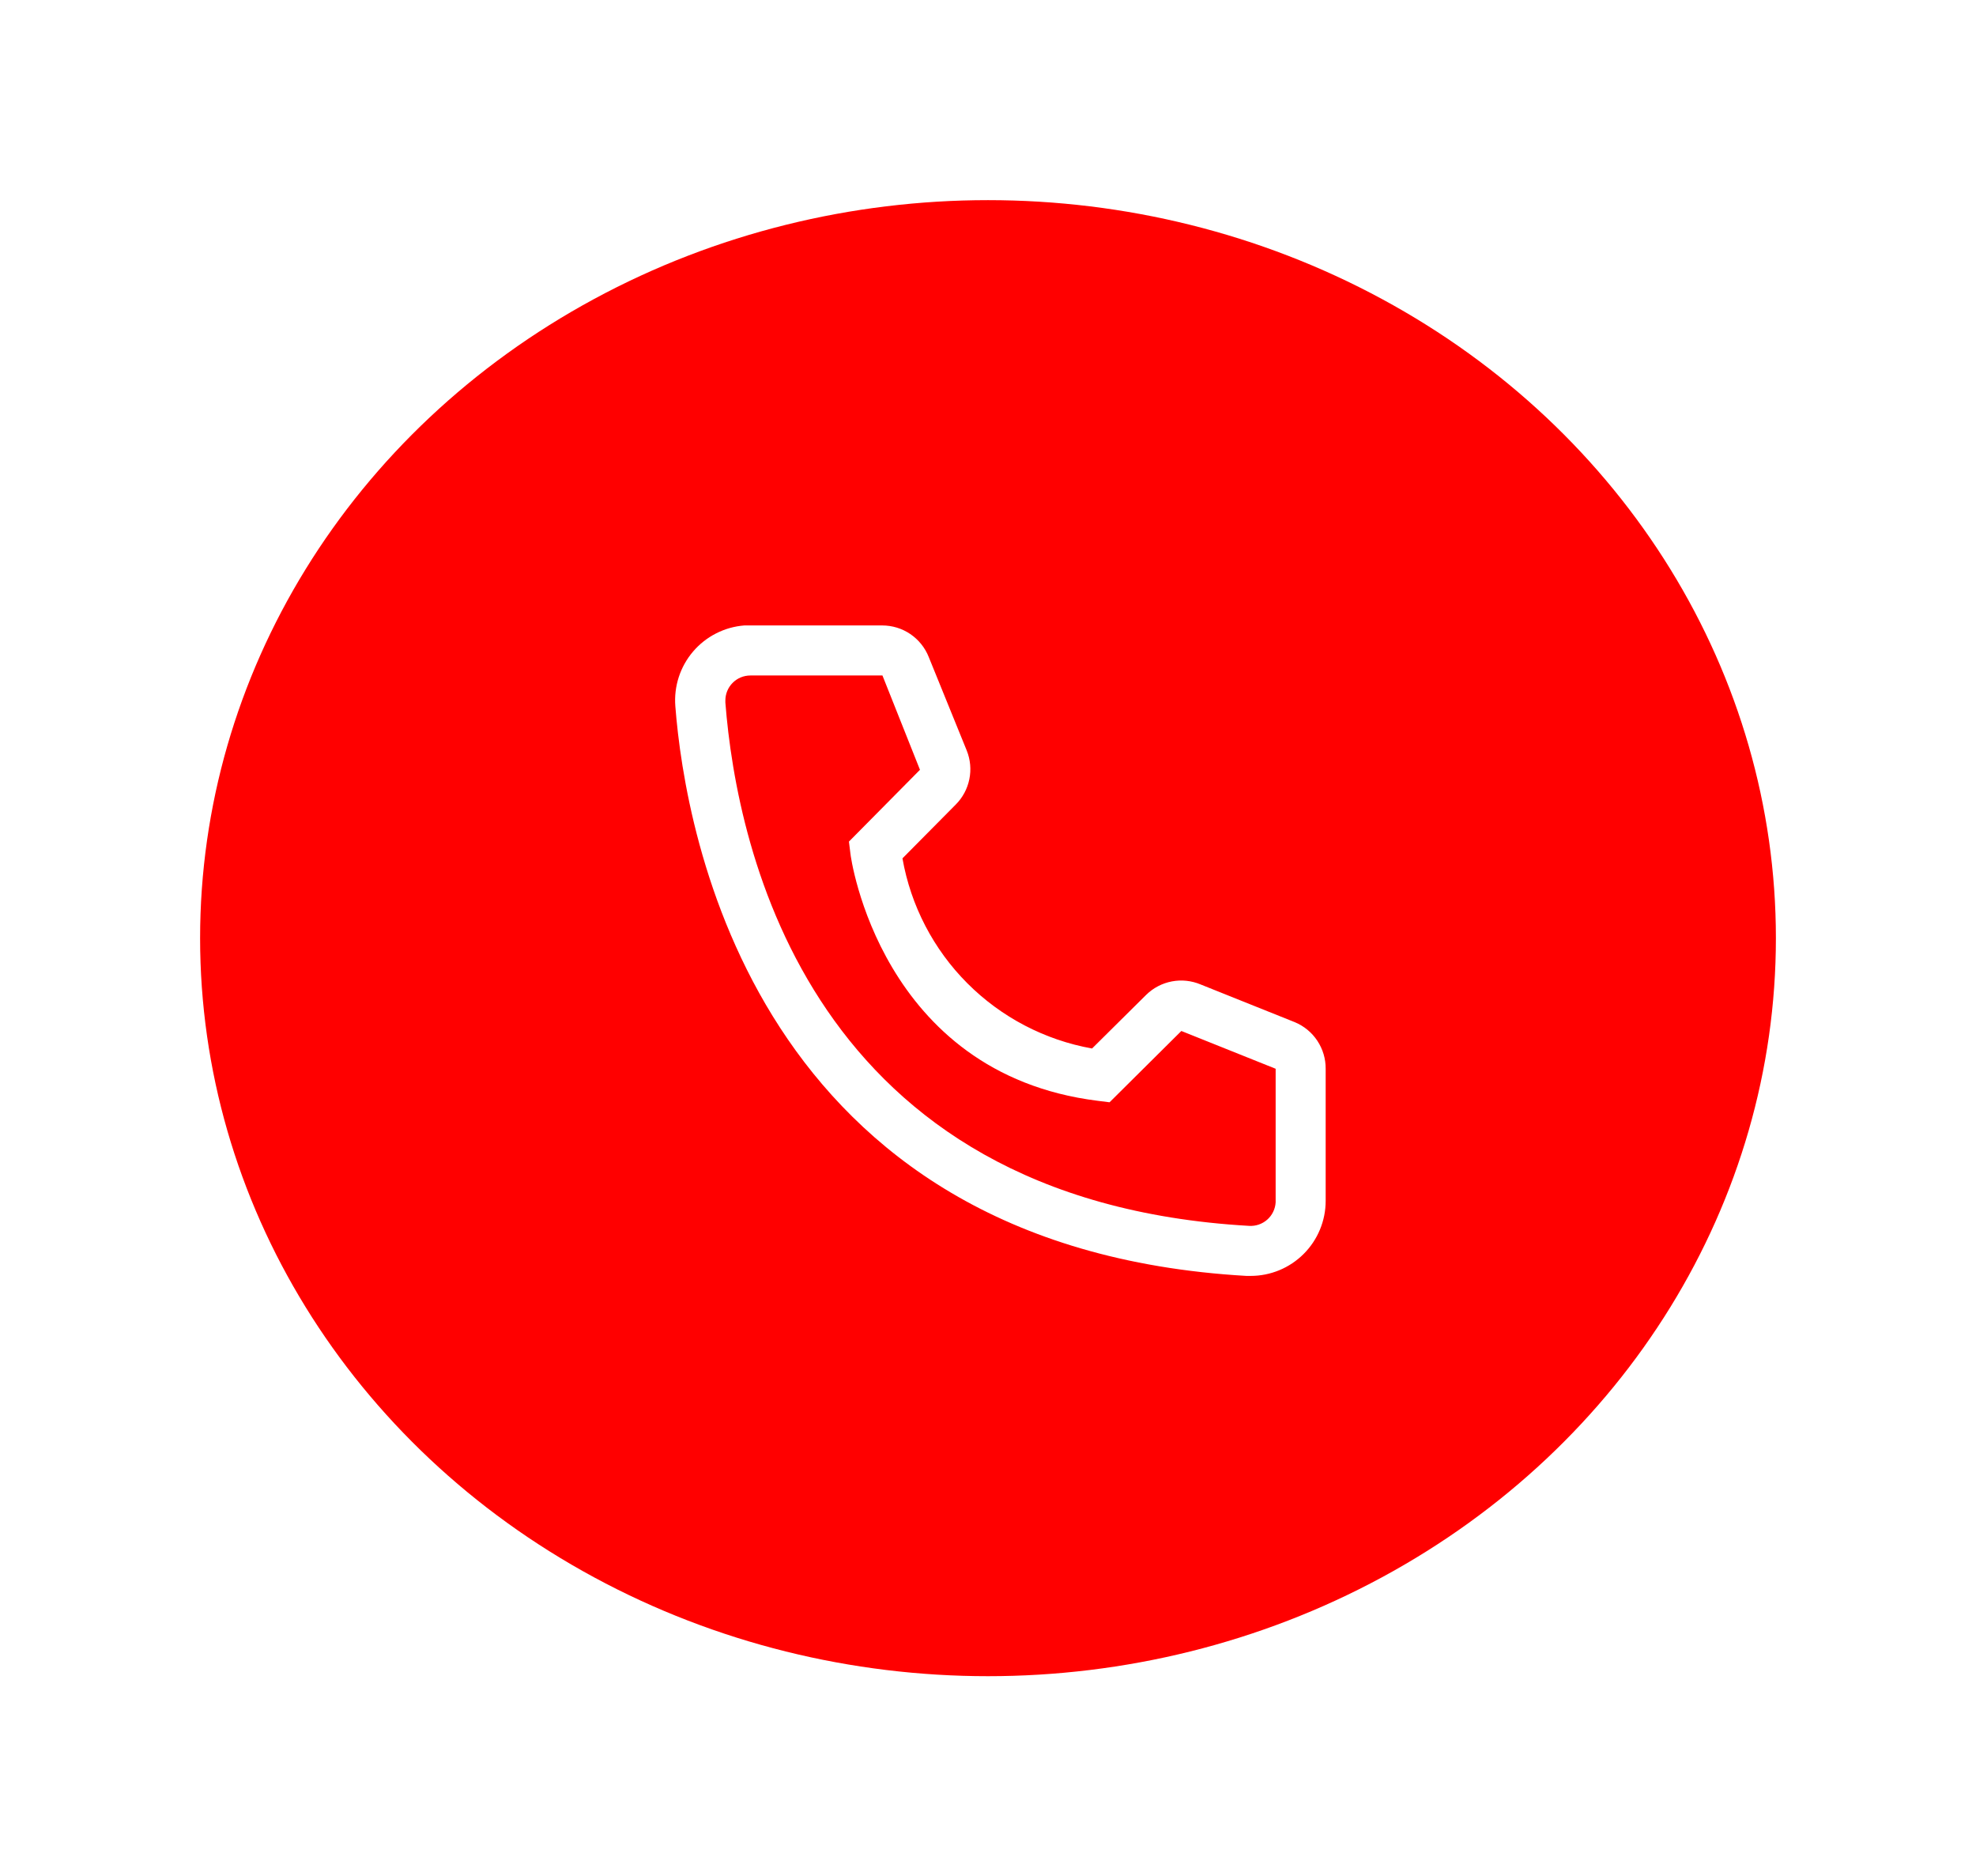 <svg width="79" height="75" viewBox="0 0 79 75" fill="none" xmlns="http://www.w3.org/2000/svg">
<g filter="url(#filter0_d_134_4842)">
<ellipse cx="39.5" cy="36.5" rx="31.5" ry="29.5" fill="#FF0000"/>
</g>
<path d="M50 51H49.83C30.18 49.87 27.39 33.29 27 28.23C26.969 27.837 27.015 27.441 27.137 27.065C27.259 26.69 27.453 26.342 27.71 26.042C27.966 25.742 28.279 25.496 28.631 25.317C28.983 25.138 29.366 25.03 29.76 25H35.27C35.671 25 36.062 25.119 36.394 25.344C36.725 25.569 36.982 25.888 37.13 26.26L38.65 30C38.796 30.363 38.833 30.762 38.754 31.146C38.676 31.53 38.487 31.883 38.21 32.16L36.08 34.31C36.413 36.201 37.318 37.944 38.674 39.303C40.03 40.662 41.77 41.572 43.66 41.91L45.83 39.76C46.111 39.486 46.467 39.301 46.853 39.228C47.239 39.155 47.638 39.198 48 39.35L51.77 40.86C52.136 41.013 52.449 41.271 52.668 41.603C52.887 41.934 53.003 42.323 53 42.72V48C53 48.796 52.684 49.559 52.121 50.121C51.559 50.684 50.796 51 50 51ZM30 27C29.735 27 29.48 27.105 29.293 27.293C29.105 27.48 29 27.735 29 28V28.08C29.46 34 32.41 48 49.94 49C50.071 49.008 50.203 48.99 50.328 48.947C50.452 48.904 50.567 48.837 50.665 48.75C50.764 48.663 50.844 48.557 50.901 48.438C50.959 48.32 50.992 48.191 51 48.06V42.72L47.23 41.21L44.36 44.06L43.88 44C35.18 42.91 34 34.21 34 34.12L33.94 33.64L36.78 30.77L35.28 27H30Z" fill="white"/>
<defs>
<filter id="filter0_d_134_4842" x="0" y="0" width="79" height="75" filterUnits="userSpaceOnUse" color-interpolation-filters="sRGB">
<feFlood flood-opacity="0" result="BackgroundImageFix"/>
<feColorMatrix in="SourceAlpha" type="matrix" values="0 0 0 0 0 0 0 0 0 0 0 0 0 0 0 0 0 0 127 0" result="hardAlpha"/>
<feMorphology radius="2" operator="dilate" in="SourceAlpha" result="effect1_dropShadow_134_4842"/>
<feOffset dy="1"/>
<feGaussianBlur stdDeviation="3"/>
<feComposite in2="hardAlpha" operator="out"/>
<feColorMatrix type="matrix" values="0 0 0 0 0.835 0 0 0 0 0.169 0 0 0 0 0.118 0 0 0 1 0"/>
<feBlend mode="normal" in2="BackgroundImageFix" result="effect1_dropShadow_134_4842"/>
<feBlend mode="normal" in="SourceGraphic" in2="effect1_dropShadow_134_4842" result="shape"/>
</filter>
</defs>
</svg>

